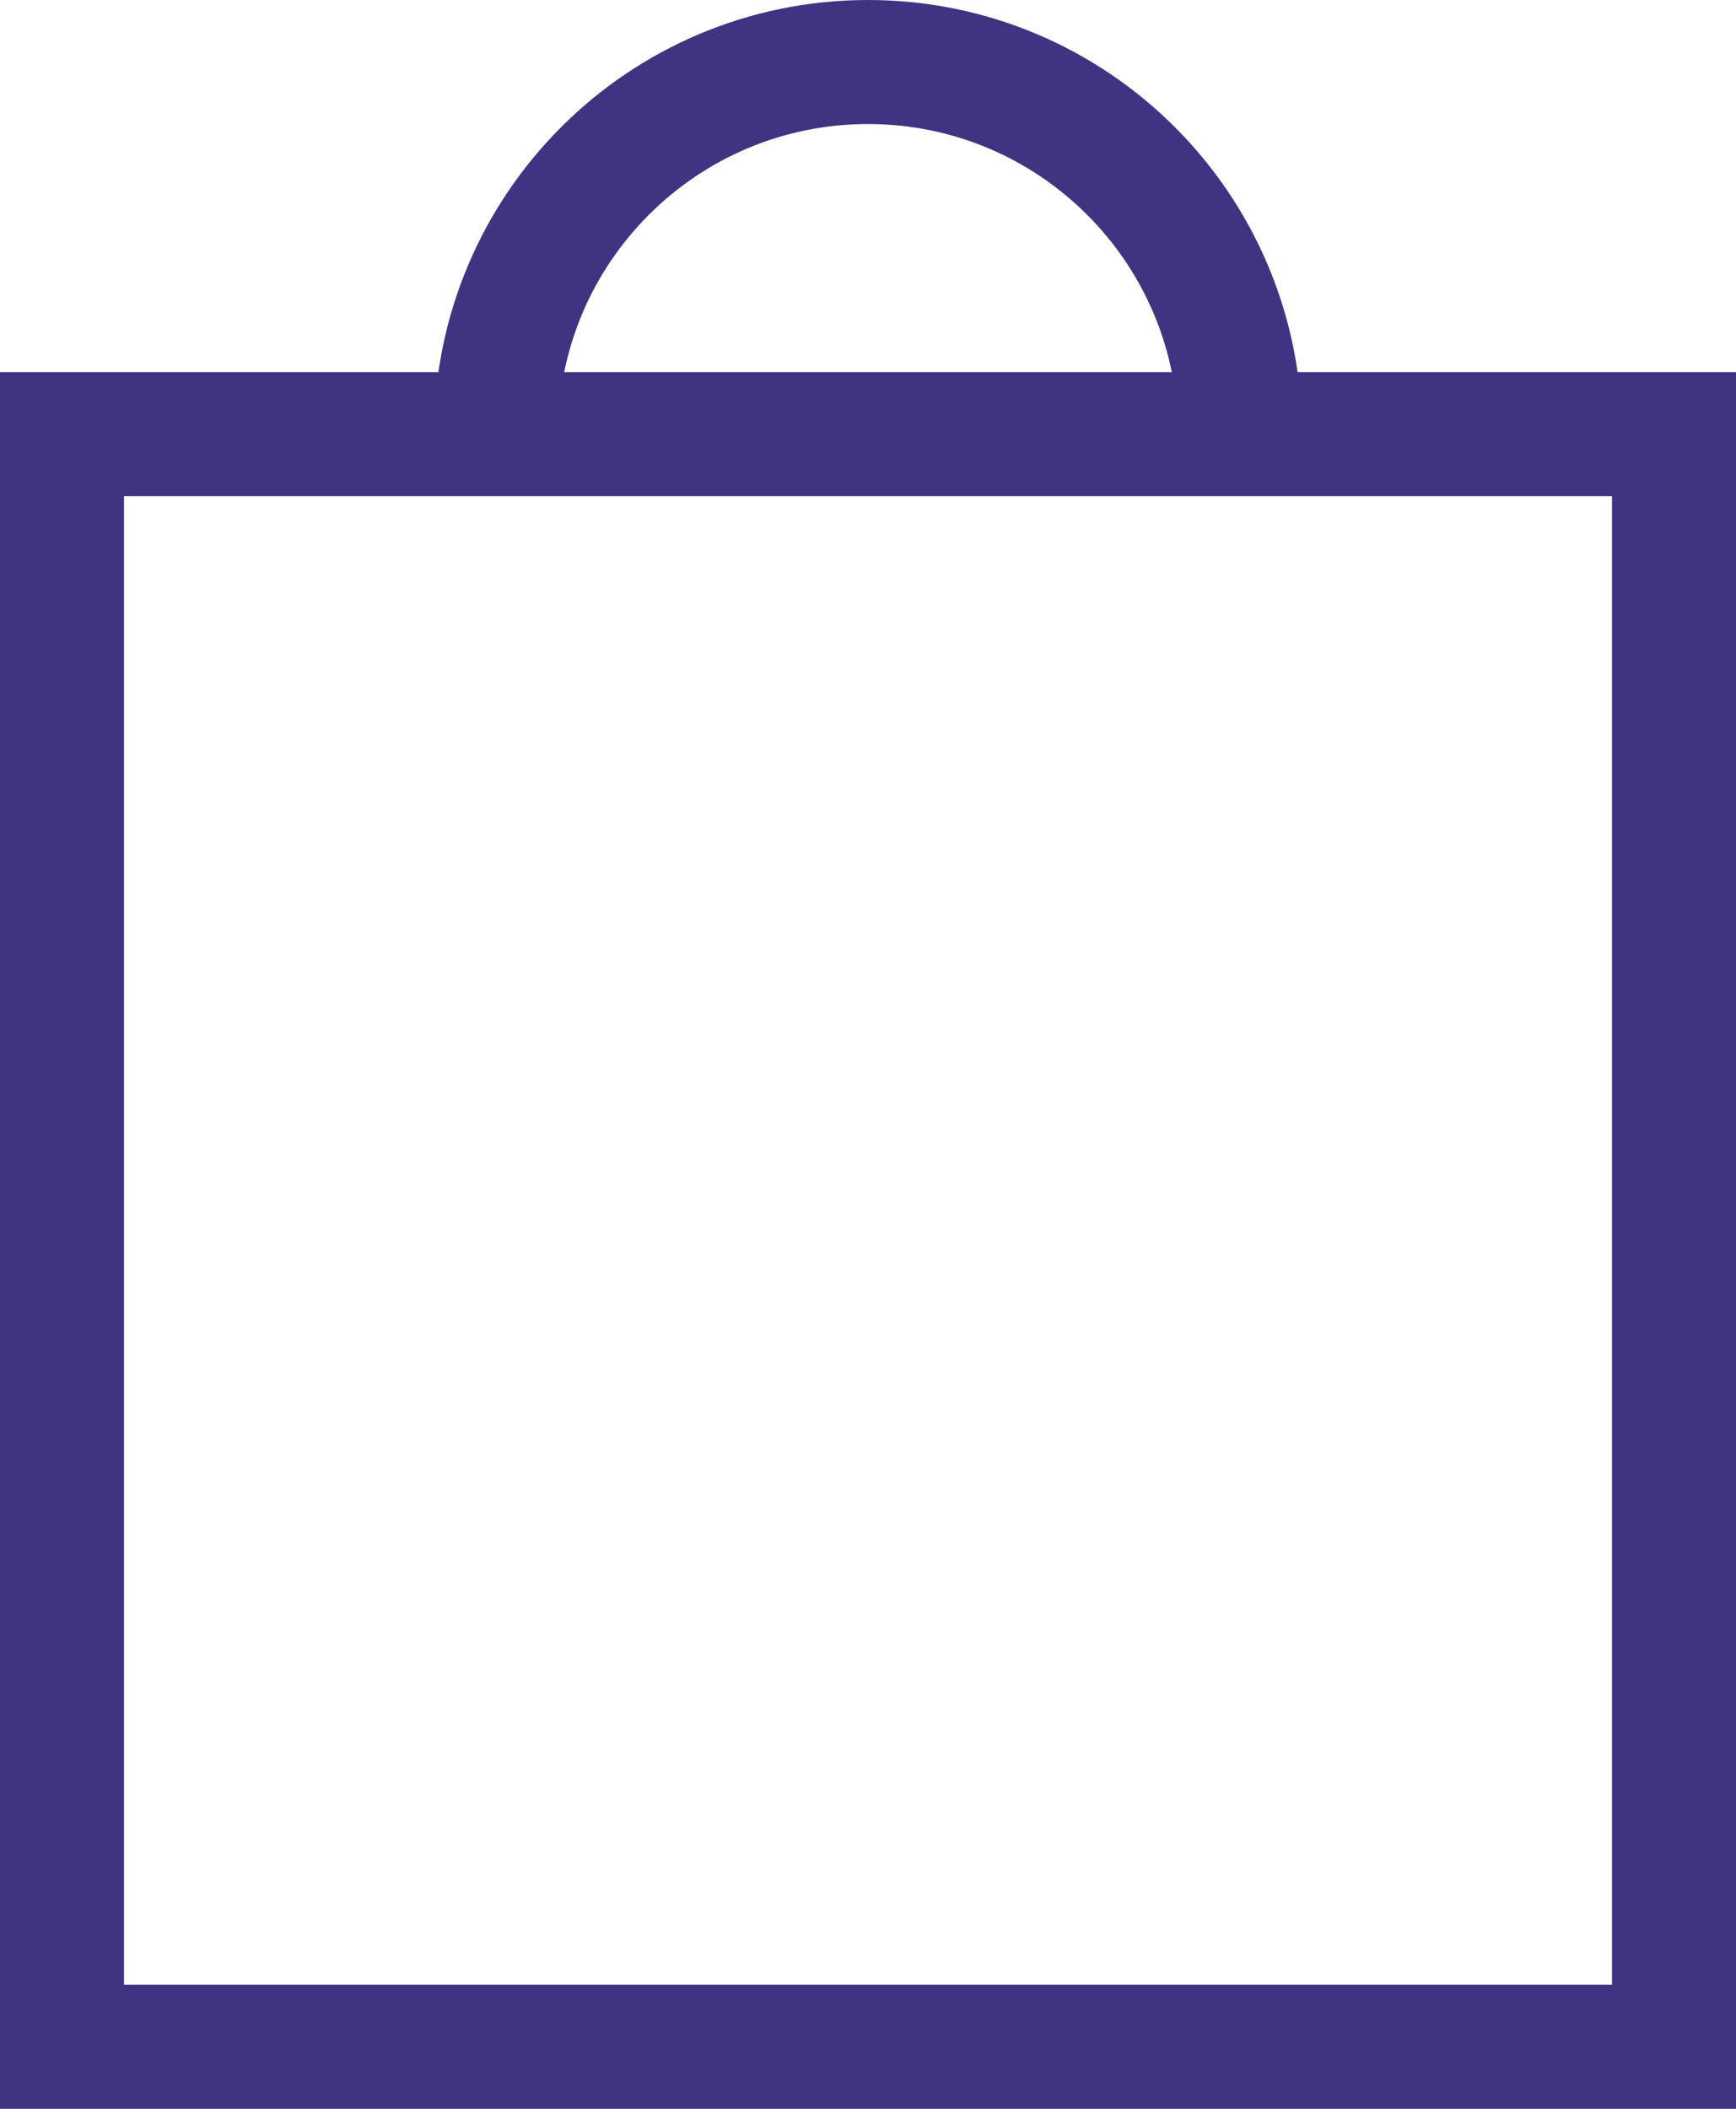 <svg width="28" height="34" viewBox="0 0 28 34" fill="none" xmlns="http://www.w3.org/2000/svg">
<rect x="1" y="7" width="26" height="26" stroke="#413382" stroke-width="2"/>
<path d="M20 7C20 3.686 17.314 1 14 1C10.686 1 8 3.686 8 7" stroke="#413382" stroke-width="2"/>
</svg>
